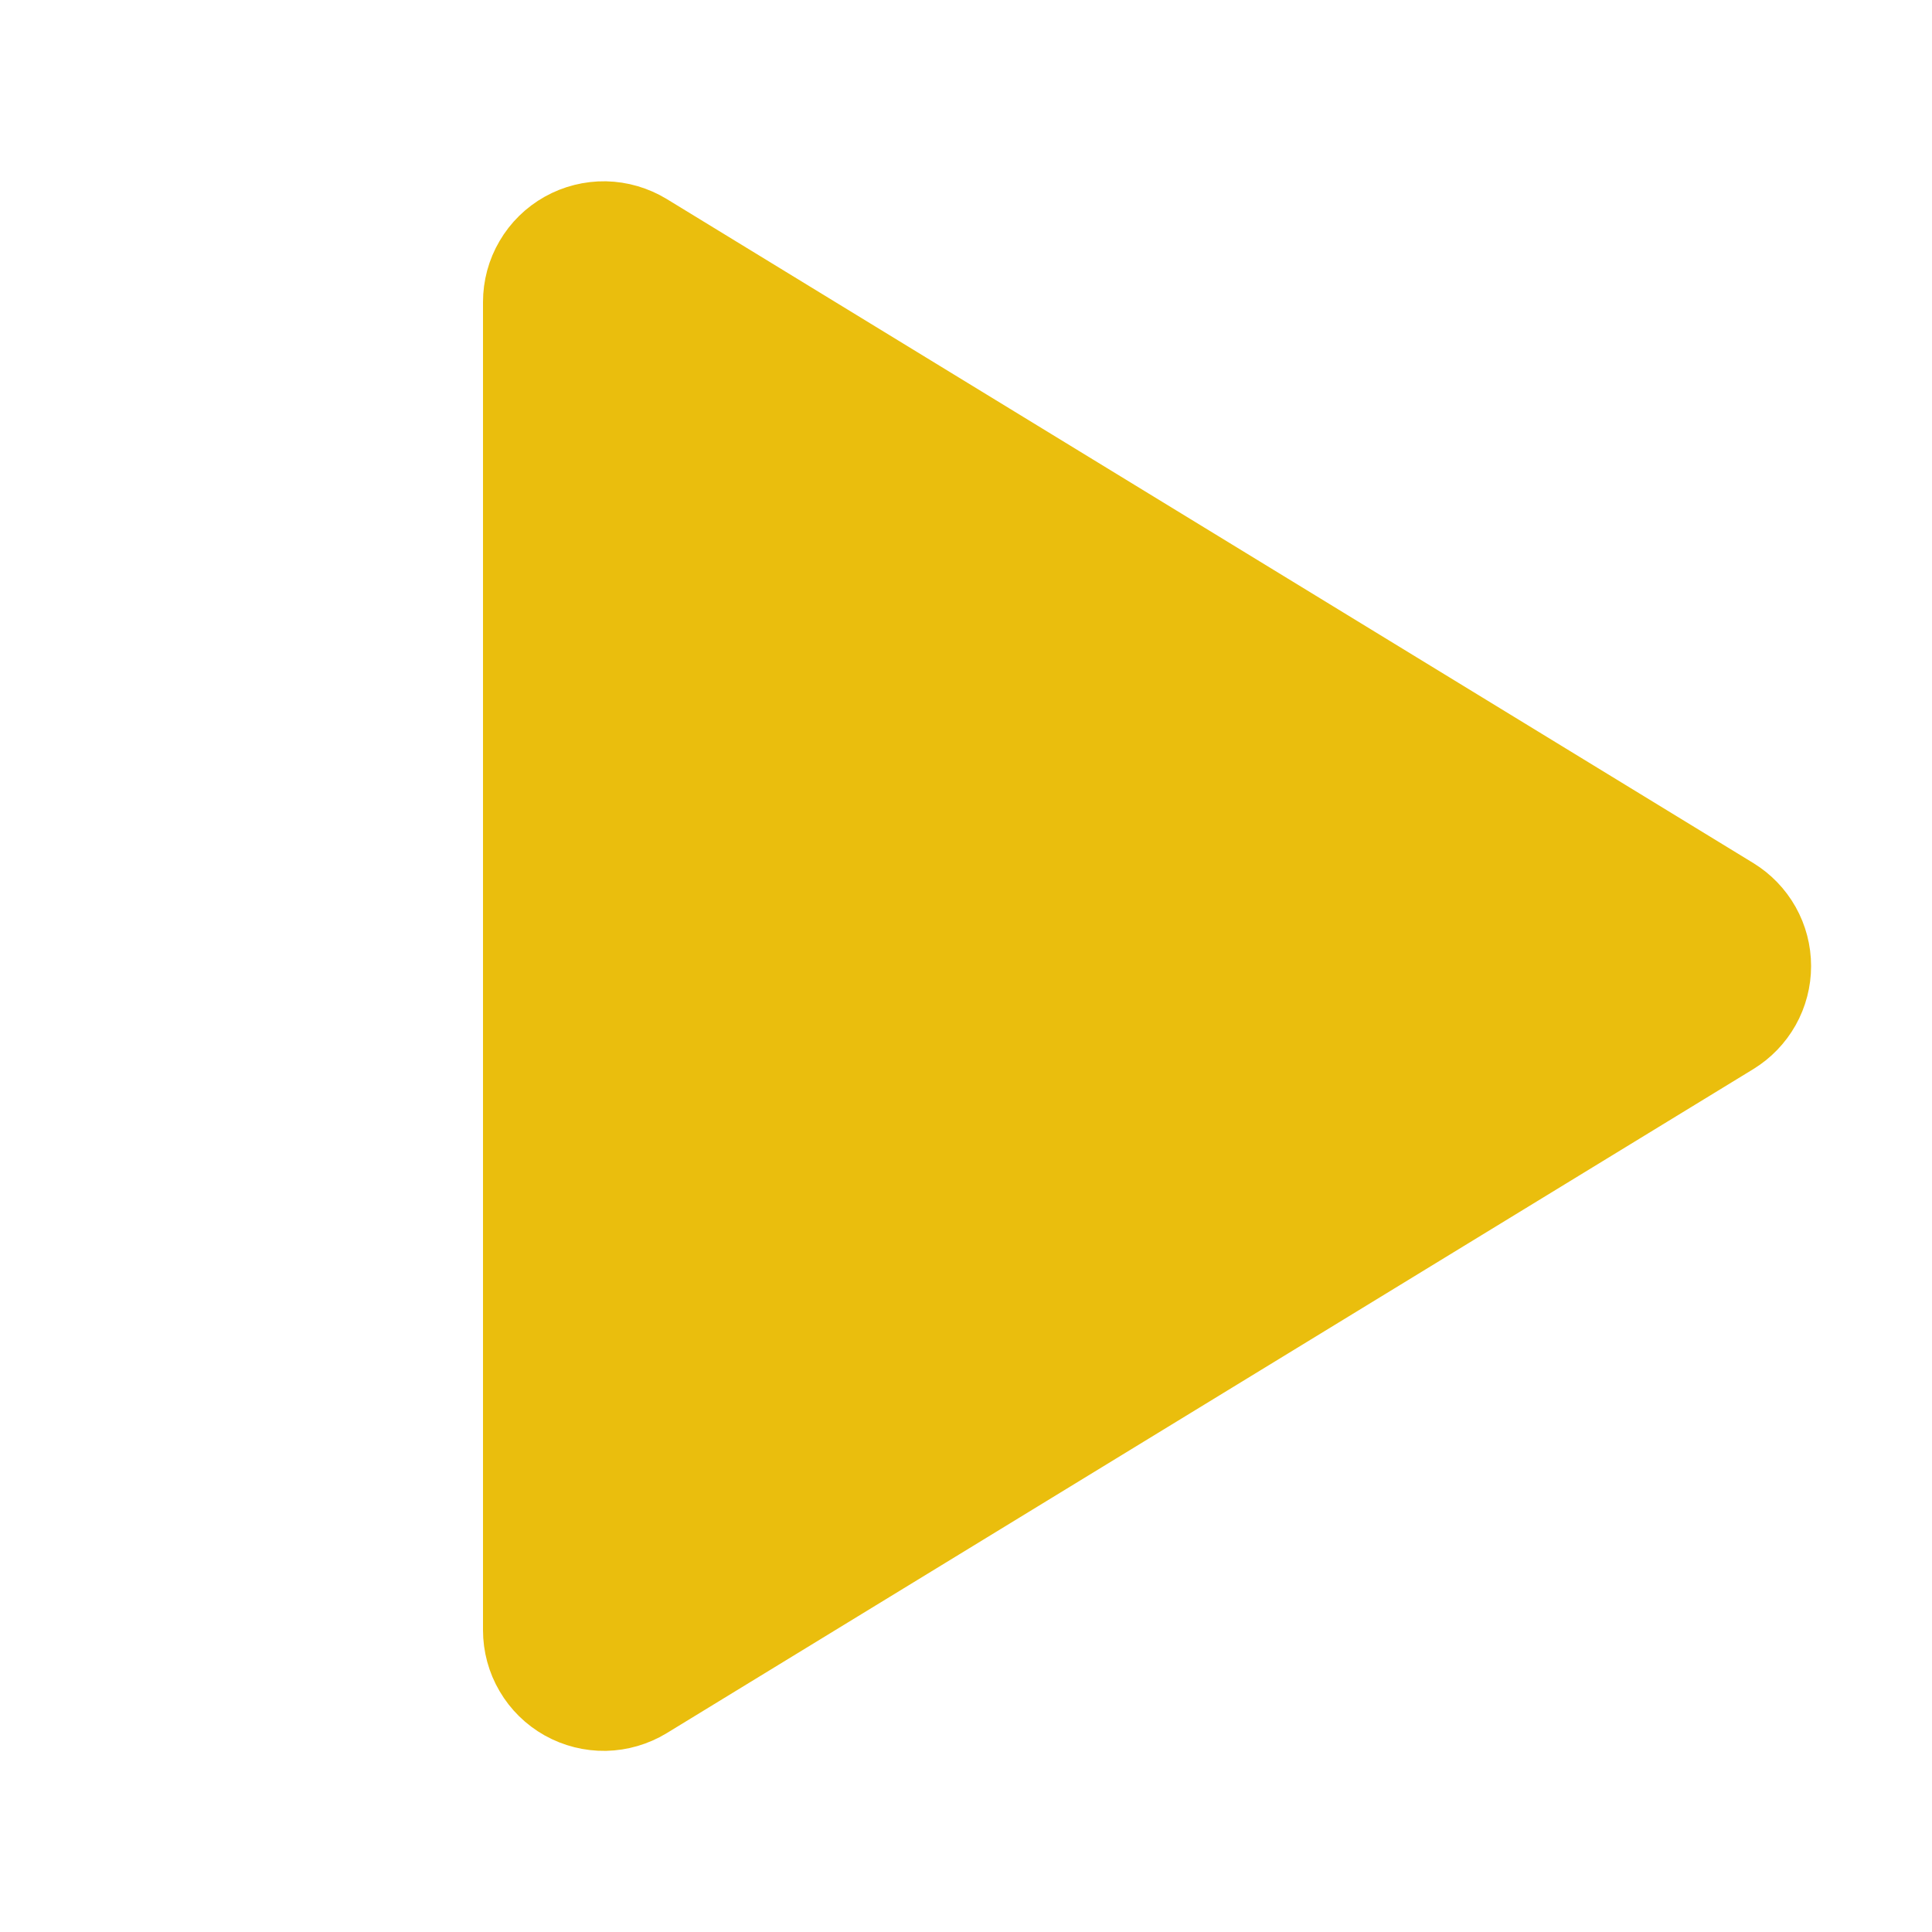 <svg width="24" height="24" viewBox="0 0 24 24" fill="none" xmlns="http://www.w3.org/2000/svg">
<path d="M21.389 11.361L7.891 3.112C7.777 3.043 7.647 3.005 7.514 3.002C7.381 3 7.249 3.033 7.133 3.098C7.017 3.163 6.92 3.258 6.853 3.373C6.785 3.488 6.75 3.619 6.75 3.752V20.25C6.75 20.383 6.785 20.514 6.853 20.629C6.92 20.744 7.017 20.839 7.133 20.904C7.249 20.969 7.381 21.002 7.514 21C7.647 20.997 7.777 20.959 7.891 20.89L21.389 12.641C21.498 12.574 21.589 12.48 21.652 12.368C21.715 12.256 21.748 12.129 21.748 12.001C21.748 11.872 21.715 11.746 21.652 11.634C21.589 11.522 21.498 11.428 21.389 11.361Z" fill="#EABE0D" stroke="#EABE0D" stroke-width="1.5" stroke-linecap="round" stroke-linejoin="round"/>
</svg>
